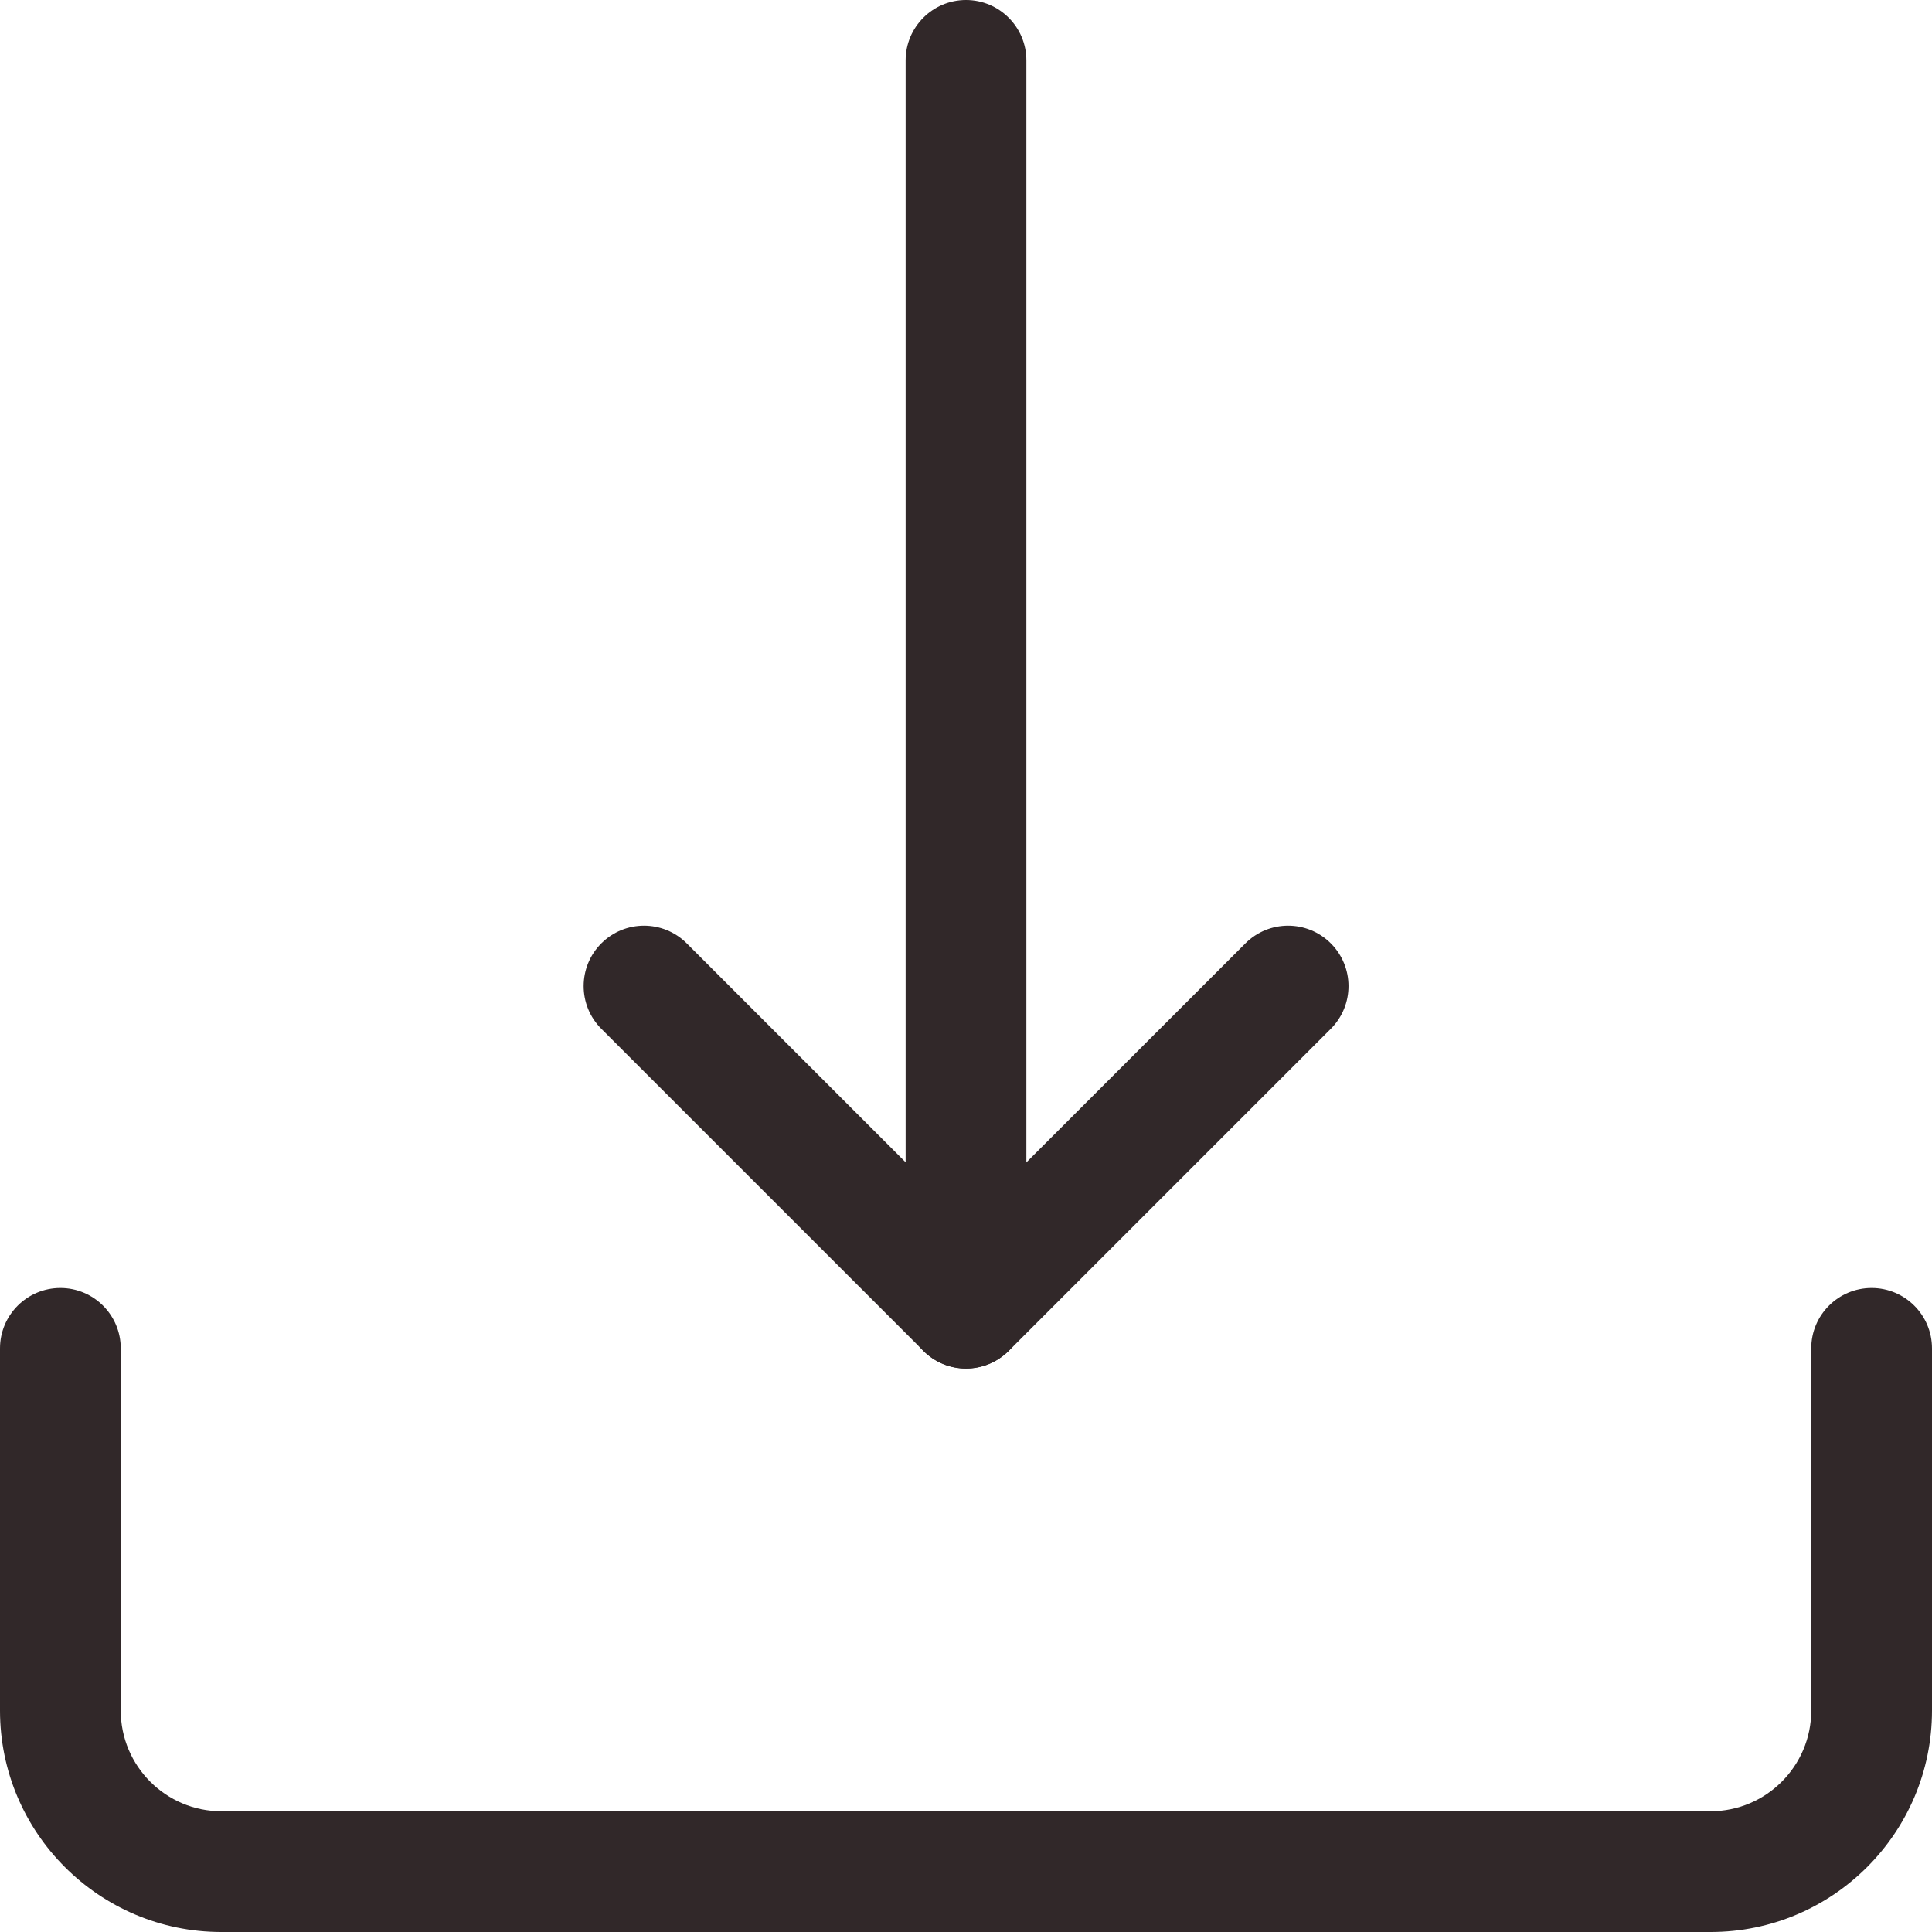 <svg width="100" height="100" viewBox="0 0 100 100" fill="none" xmlns="http://www.w3.org/2000/svg">
<g clip-path="url(#clip0)">
<path d="M50 70.834C48.275 70.834 46.875 69.434 46.875 67.709V3.125C46.875 1.4 48.275 0 50 0C51.725 0 53.125 1.4 53.125 3.125V67.709C53.125 69.434 51.725 70.834 50 70.834Z" fill="#312829"/>
<path d="M50 70.834C49.199 70.834 48.4 70.529 47.791 69.916L31.125 53.25C29.904 52.029 29.904 50.05 31.125 48.829C32.345 47.608 34.324 47.608 35.546 48.829L50.003 63.287L64.462 48.829C65.683 47.608 67.662 47.608 68.883 48.829C70.104 50.05 70.104 52.029 68.883 53.25L52.216 69.916C51.599 70.529 50.8 70.834 50 70.834Z" fill="#312829"/>
<path d="M88.541 100H11.459C5.138 100 0 94.862 0 88.541V69.791C0 68.066 1.4 66.666 3.125 66.666C4.85 66.666 6.25 68.066 6.25 69.791V88.541C6.25 91.412 8.588 93.75 11.459 93.75H88.541C91.412 93.75 93.75 91.412 93.75 88.541V69.791C93.75 68.066 95.15 66.666 96.875 66.666C98.6 66.666 100 68.066 100 69.791V88.541C100 94.862 94.862 100 88.541 100Z" fill="#312829"/>
</g>
<defs>
<clipPath id="clip0">
<rect width="100" height="100" fill="white"/>
</clipPath>
</defs>
</svg>
